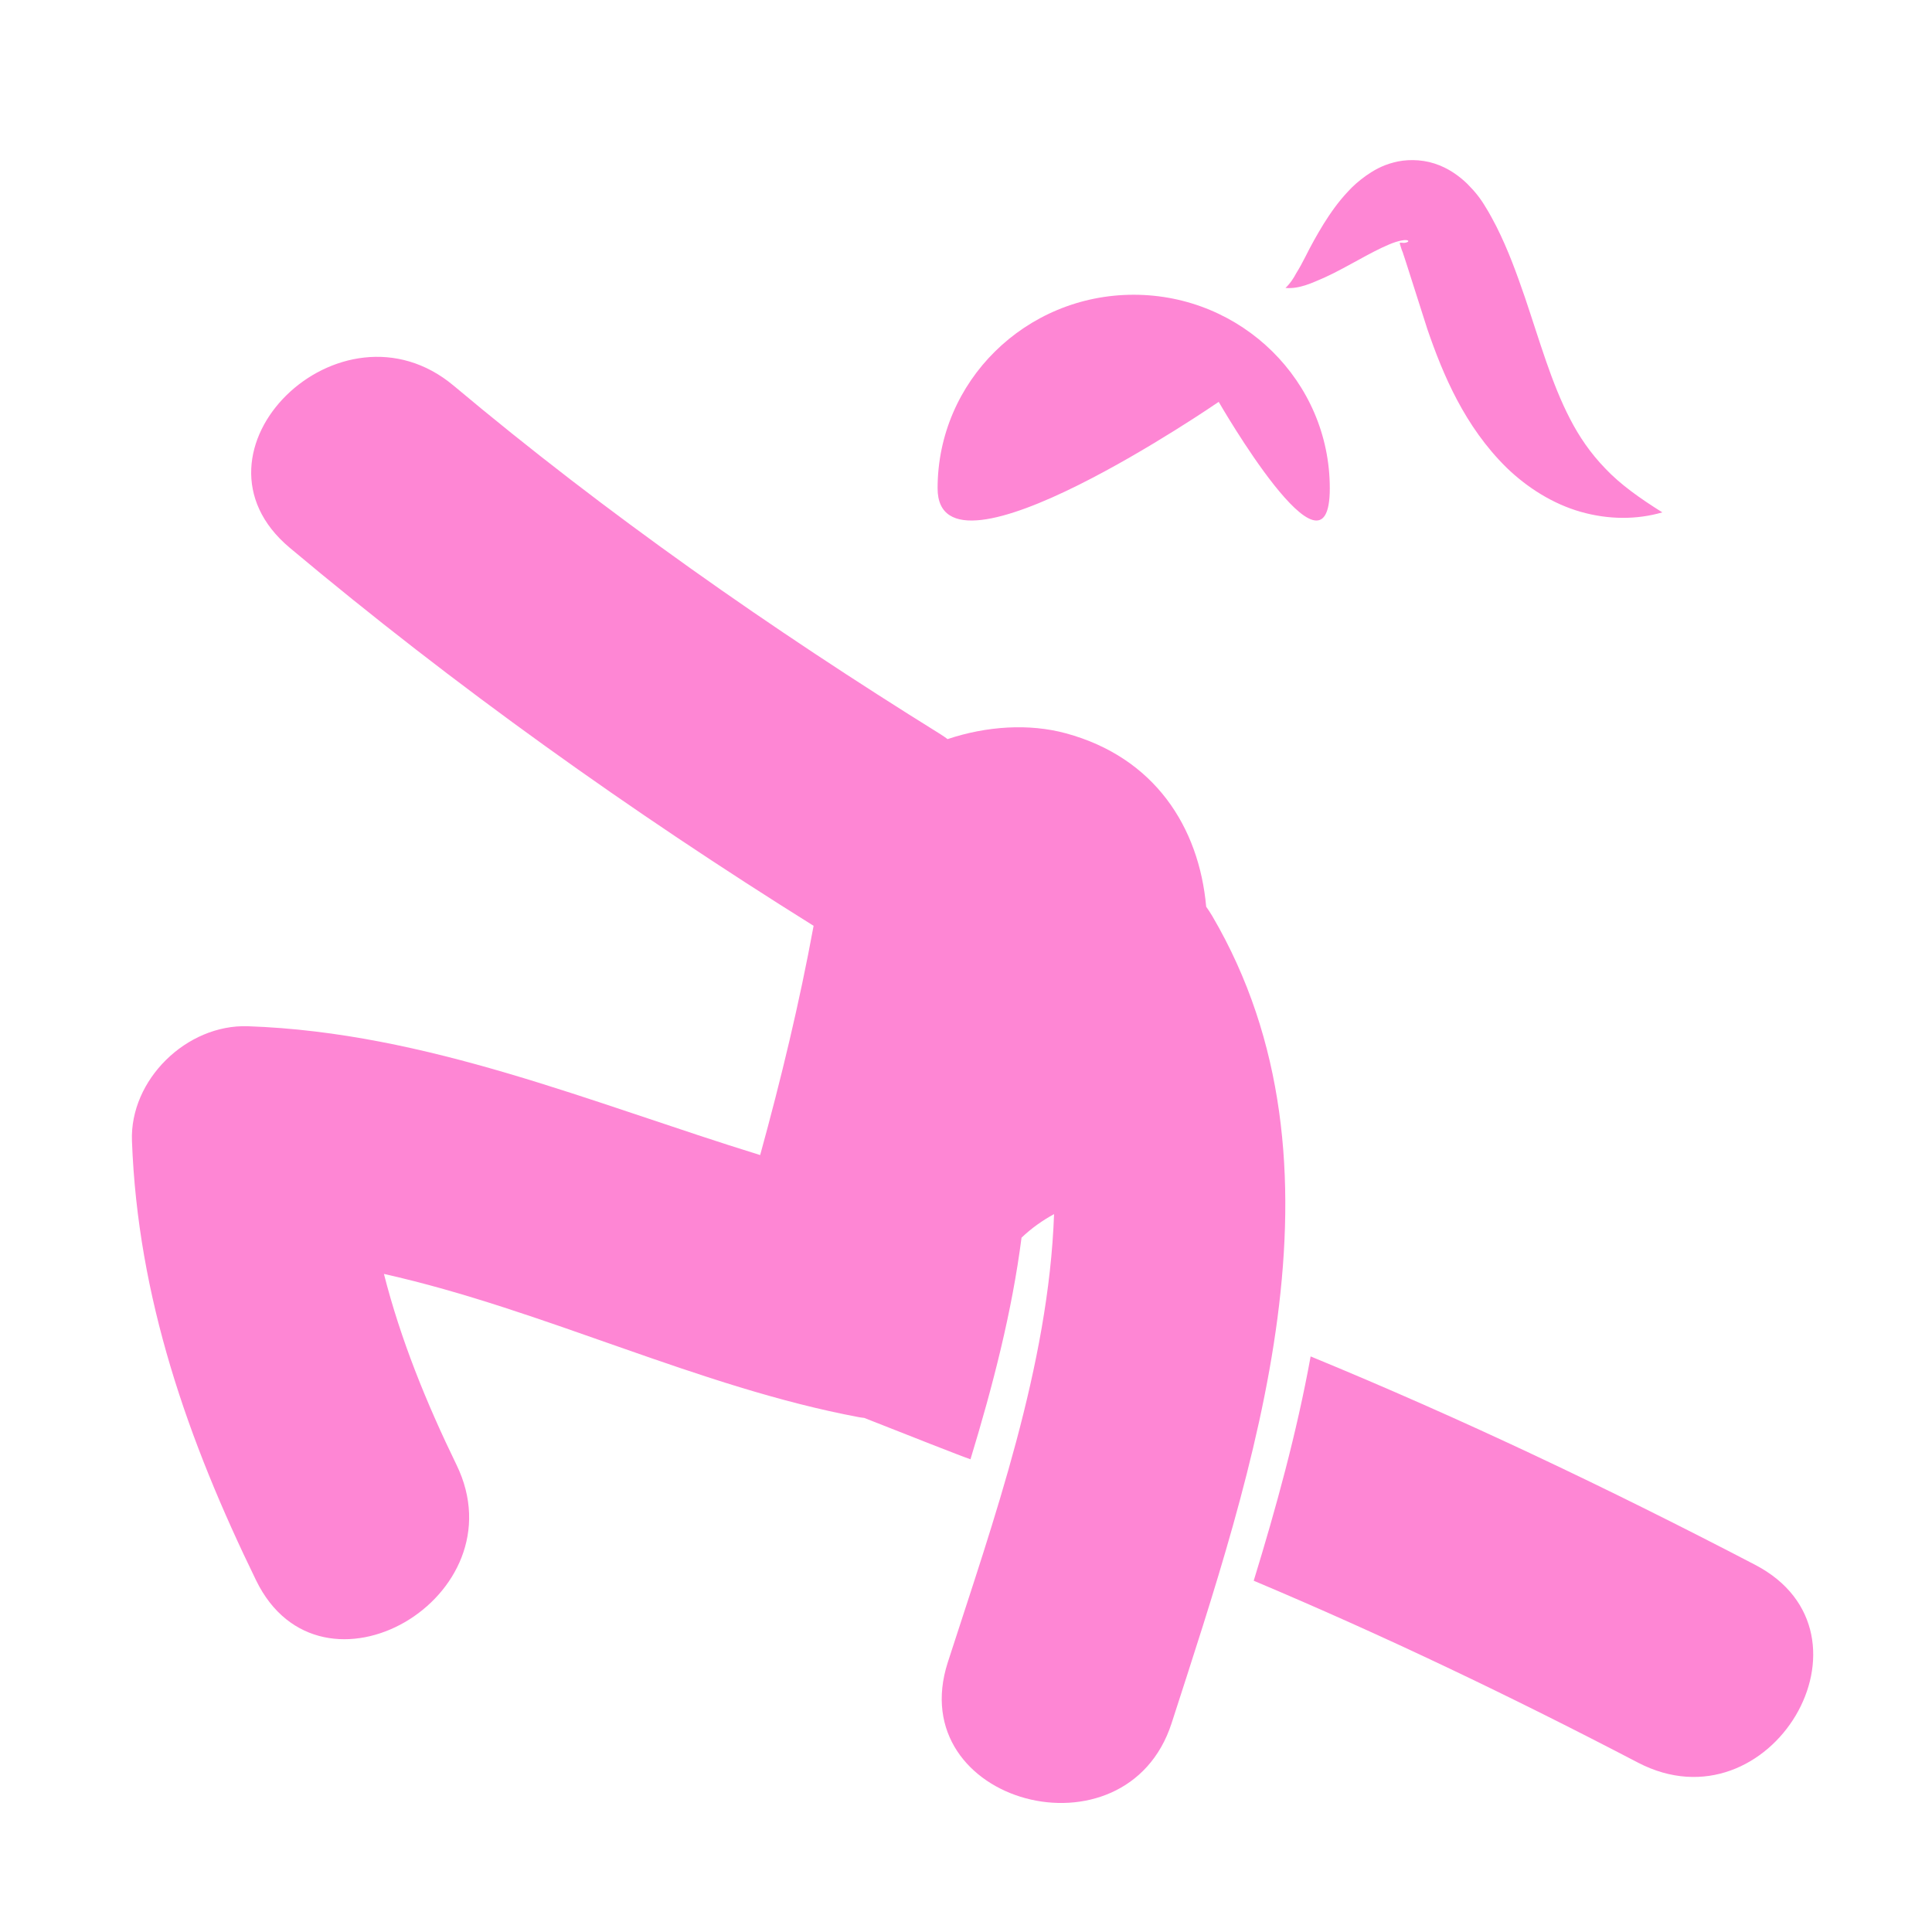 <svg version="1.1" id="Layer_1" xmlns="http://www.w3.org/2000/svg" xmlns:xlink="http://www.w3.org/1999/xlink" x="0px" y="0px" viewBox="0 0 50 50" style="enable-background:new 0 0 50 50;" xml:space="preserve" class=" drawsvg-initialized ">
                      <g id="Icon_9_">
                        <g>
                          <path style="fill-rule: evenodd; clip-rule: evenodd; fill: rgb(254, 134, 212); stroke-dasharray: 267.745, 267.745; stroke-dashoffset: 0;" d="M31.54,10.4c0,0,2.875,5.005,2.875,2.237
                            c0-2.766-2.274-5.009-5.075-5.009c-2.802,0-5.075,2.242-5.075,5.009C24.264,15.405,31.54,10.4,31.54,10.4z M35.164,6.723
                            c0.274-0.151,0.542-0.294,0.783-0.395c0.234-0.101,0.473-0.147,0.498-0.092c0.014,0.022-0.059,0.054-0.128,0.049
                            c-0.069-0.004-0.097-0.017-0.089,0.017c0,0.024,0.036,0.113,0.047,0.159l0.039,0.099c-0.008-0.008,0.017,0.052,0.023,0.074
                            l0.062,0.19l0.541,1.695c0.407,1.186,0.967,2.517,2.048,3.582c0.538,0.522,1.209,0.944,1.924,1.146
                            c0.715,0.203,1.446,0.206,2.109,0.013c-0.586-0.367-1.088-0.724-1.475-1.134c-0.391-0.404-0.679-0.83-0.917-1.292
                            c-0.476-0.919-0.774-1.984-1.168-3.149c-0.202-0.582-0.417-1.193-0.736-1.827l-0.127-0.239L38.52,5.48l-0.066-0.109
                            c-0.136-0.231-0.271-0.403-0.48-0.613c-0.204-0.198-0.487-0.41-0.85-0.526c-0.362-0.118-0.762-0.109-1.058-0.027
                            c-0.305,0.078-0.527,0.212-0.712,0.341c-0.184,0.132-0.338,0.266-0.465,0.407c-0.263,0.279-0.458,0.562-0.635,0.844
                            c-0.175,0.285-0.33,0.565-0.473,0.852c-0.073,0.143-0.147,0.282-0.23,0.414c-0.077,0.143-0.157,0.27-0.283,0.389
                            c0.363,0.033,0.71-0.14,1.018-0.273C34.6,7.037,34.885,6.872,35.164,6.723z M45.422,40.497c-3.76-1.96-7.587-3.782-11.503-5.393
                            c-0.36,1.982-0.899,3.936-1.473,5.805c3.377,1.422,6.681,3.004,9.944,4.707C45.813,47.399,48.847,42.282,45.422,40.497z
                             M31.374,23.708c-0.051-0.086-0.103-0.165-0.158-0.242c-0.185-2.065-1.336-3.865-3.631-4.488c-0.953-0.259-2.051-0.188-3.062,0.15
                            c-0.058-0.042-0.113-0.083-0.175-0.121c-4.407-2.739-8.633-5.692-12.604-9.023c-2.932-2.459-7.201,1.714-4.246,4.192
                            c4.28,3.589,8.815,6.822,13.558,9.784c-0.367,1.998-0.844,3.974-1.383,5.933c-4.369-1.349-8.615-3.173-13.255-3.334
                            c-1.593-0.055-3.061,1.39-3.003,2.966c0.149,4.054,1.444,7.748,3.213,11.375c1.679,3.445,6.856,0.436,5.186-2.991
                            c-0.78-1.603-1.446-3.241-1.878-4.94c4.152,0.929,8.139,2.93,12.301,3.709c0.044,0.008,0.085,0.012,0.128,0.017
                            c1.168,0.459,2.496,0.986,2.751,1.071c0.579-1.9,1.075-3.821,1.321-5.735c0.261-0.249,0.547-0.449,0.842-0.61
                            c-0.14,3.929-1.562,7.923-2.75,11.599c-1.179,3.654,4.618,5.204,5.792,1.576C32.444,38.019,35.155,30.163,31.374,23.708z"></path>
                        </g>
                      </g>
                    </svg>